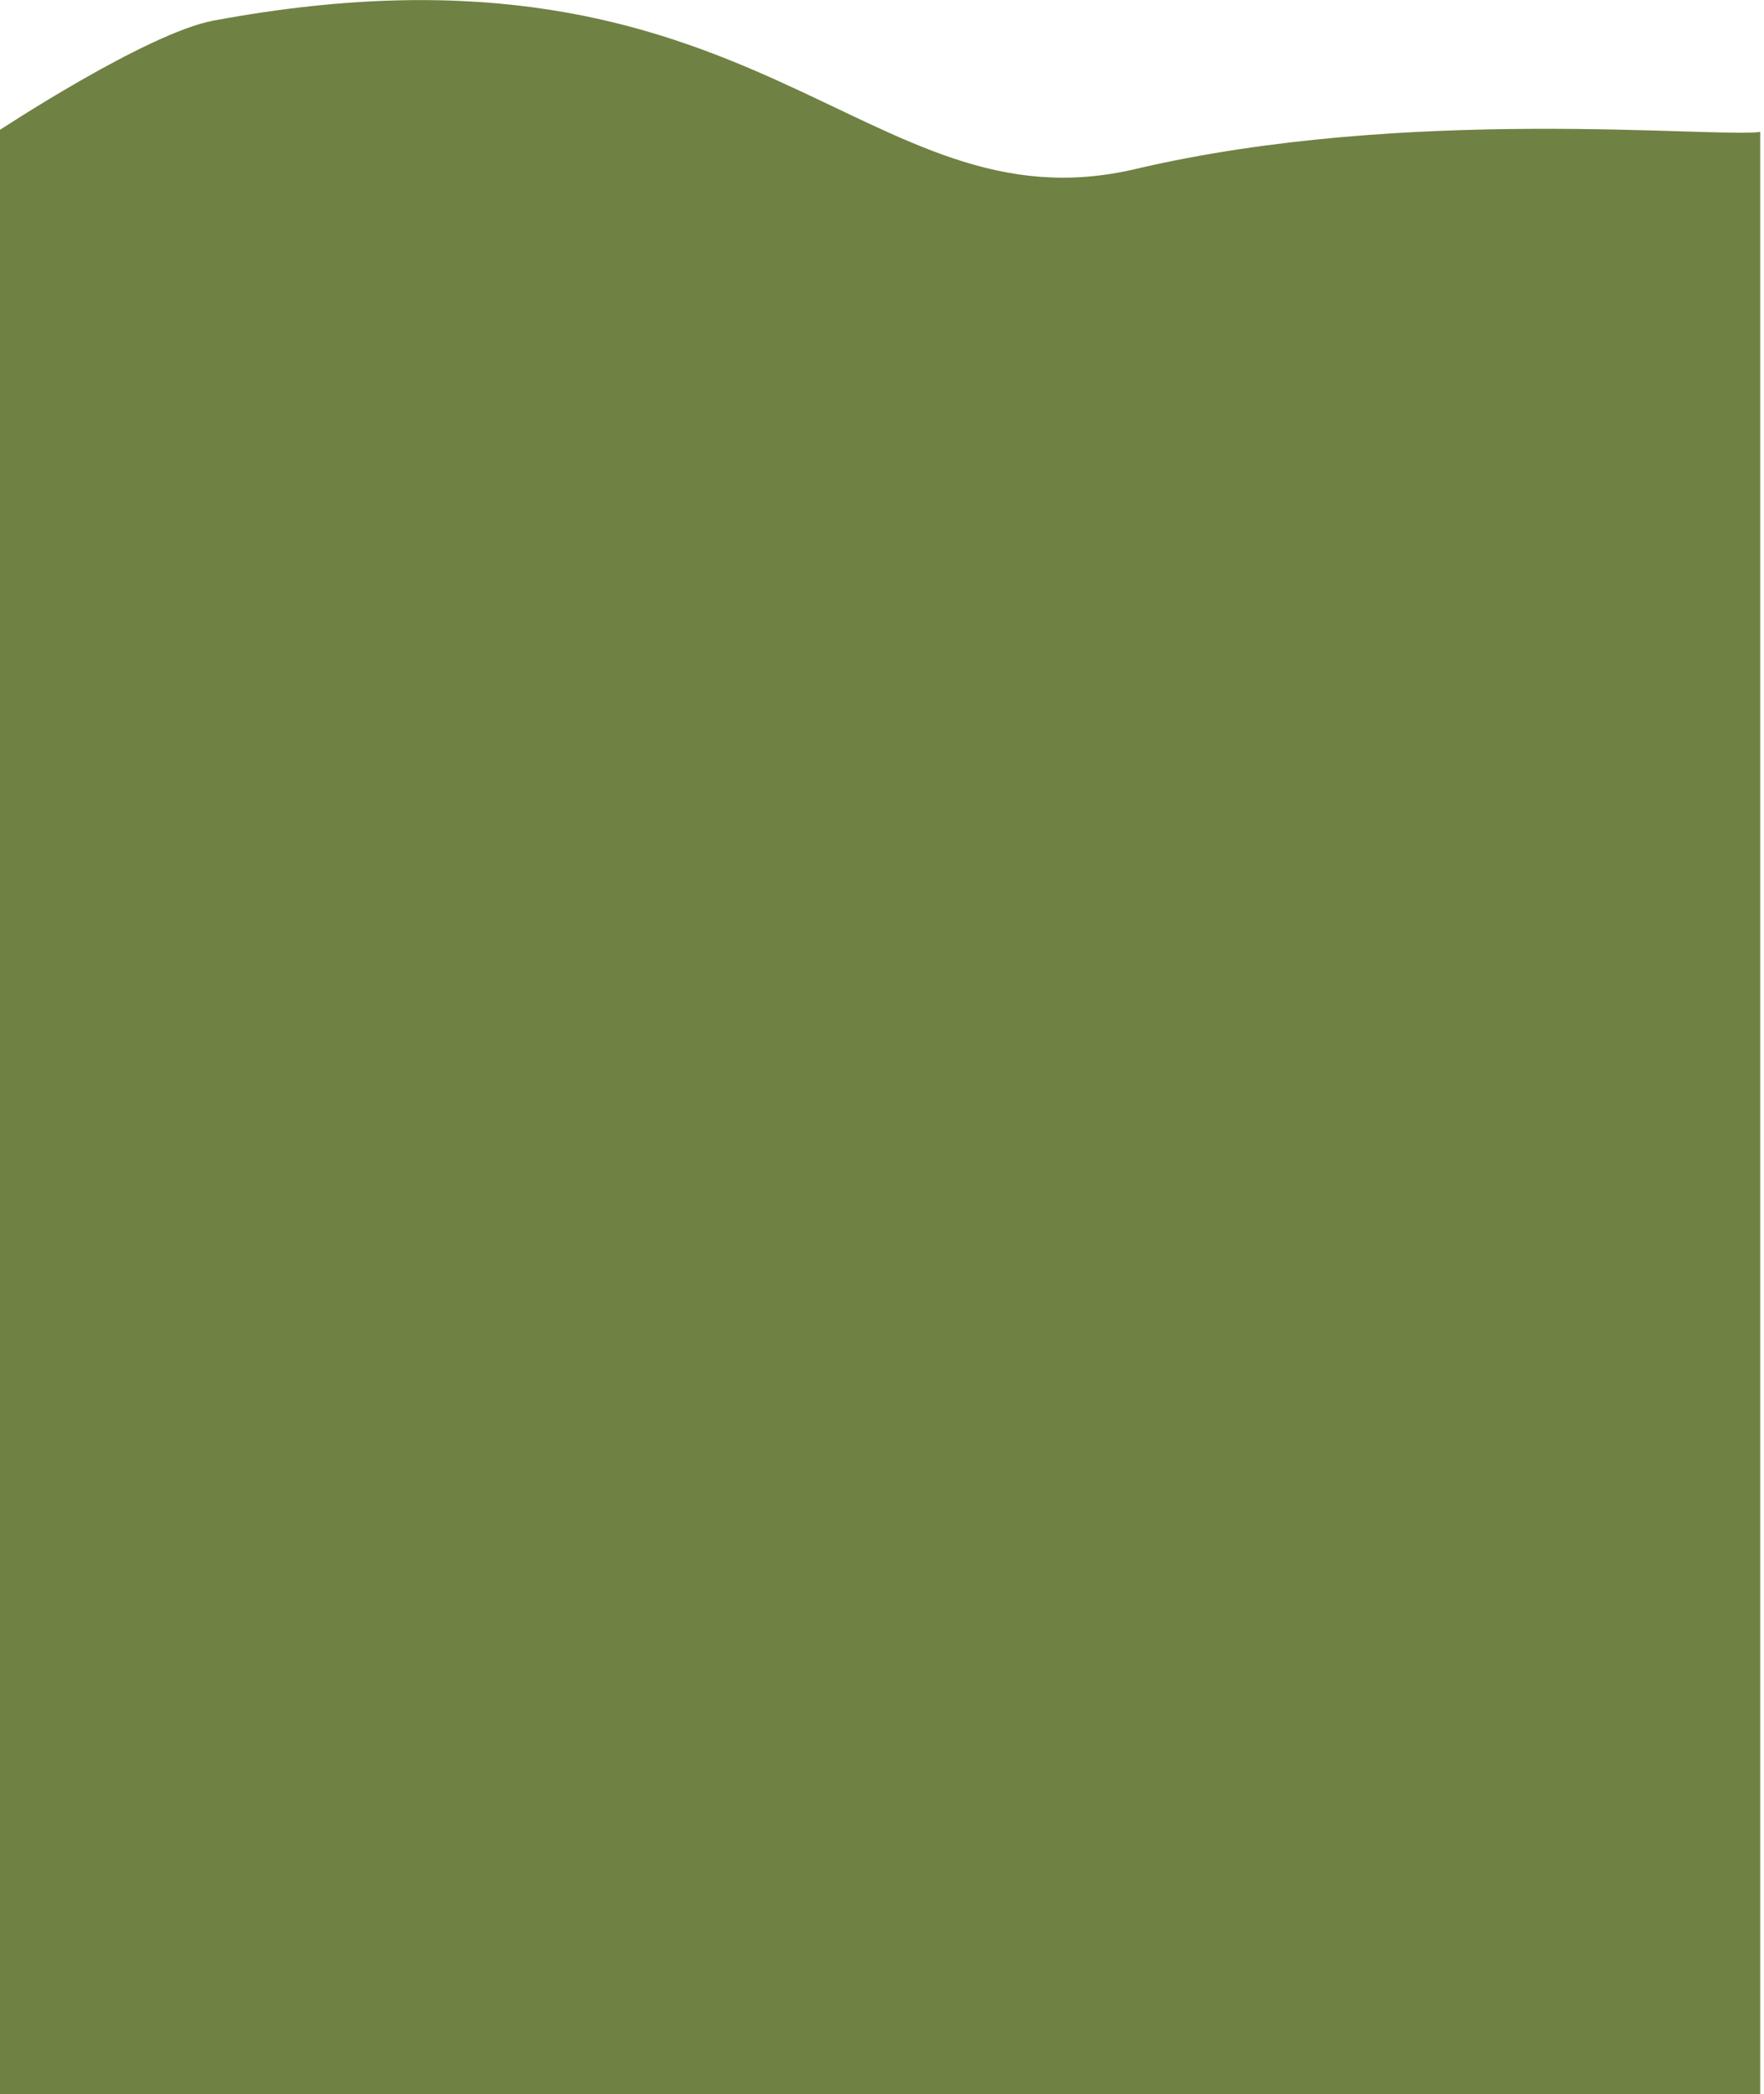 <svg width="428" height="508" viewBox="0 0 428 508" fill="none" xmlns="http://www.w3.org/2000/svg">
<path d="M275.5 41C209.5 56.5 184.375 -19.728 51.804 5C35.43 8.054 -0.776 32 -0.776 32L-0.776 508H427.079V32C416.057 33.514 341.5 25.5 275.5 41Z" fill="#708144"/>
</svg>
